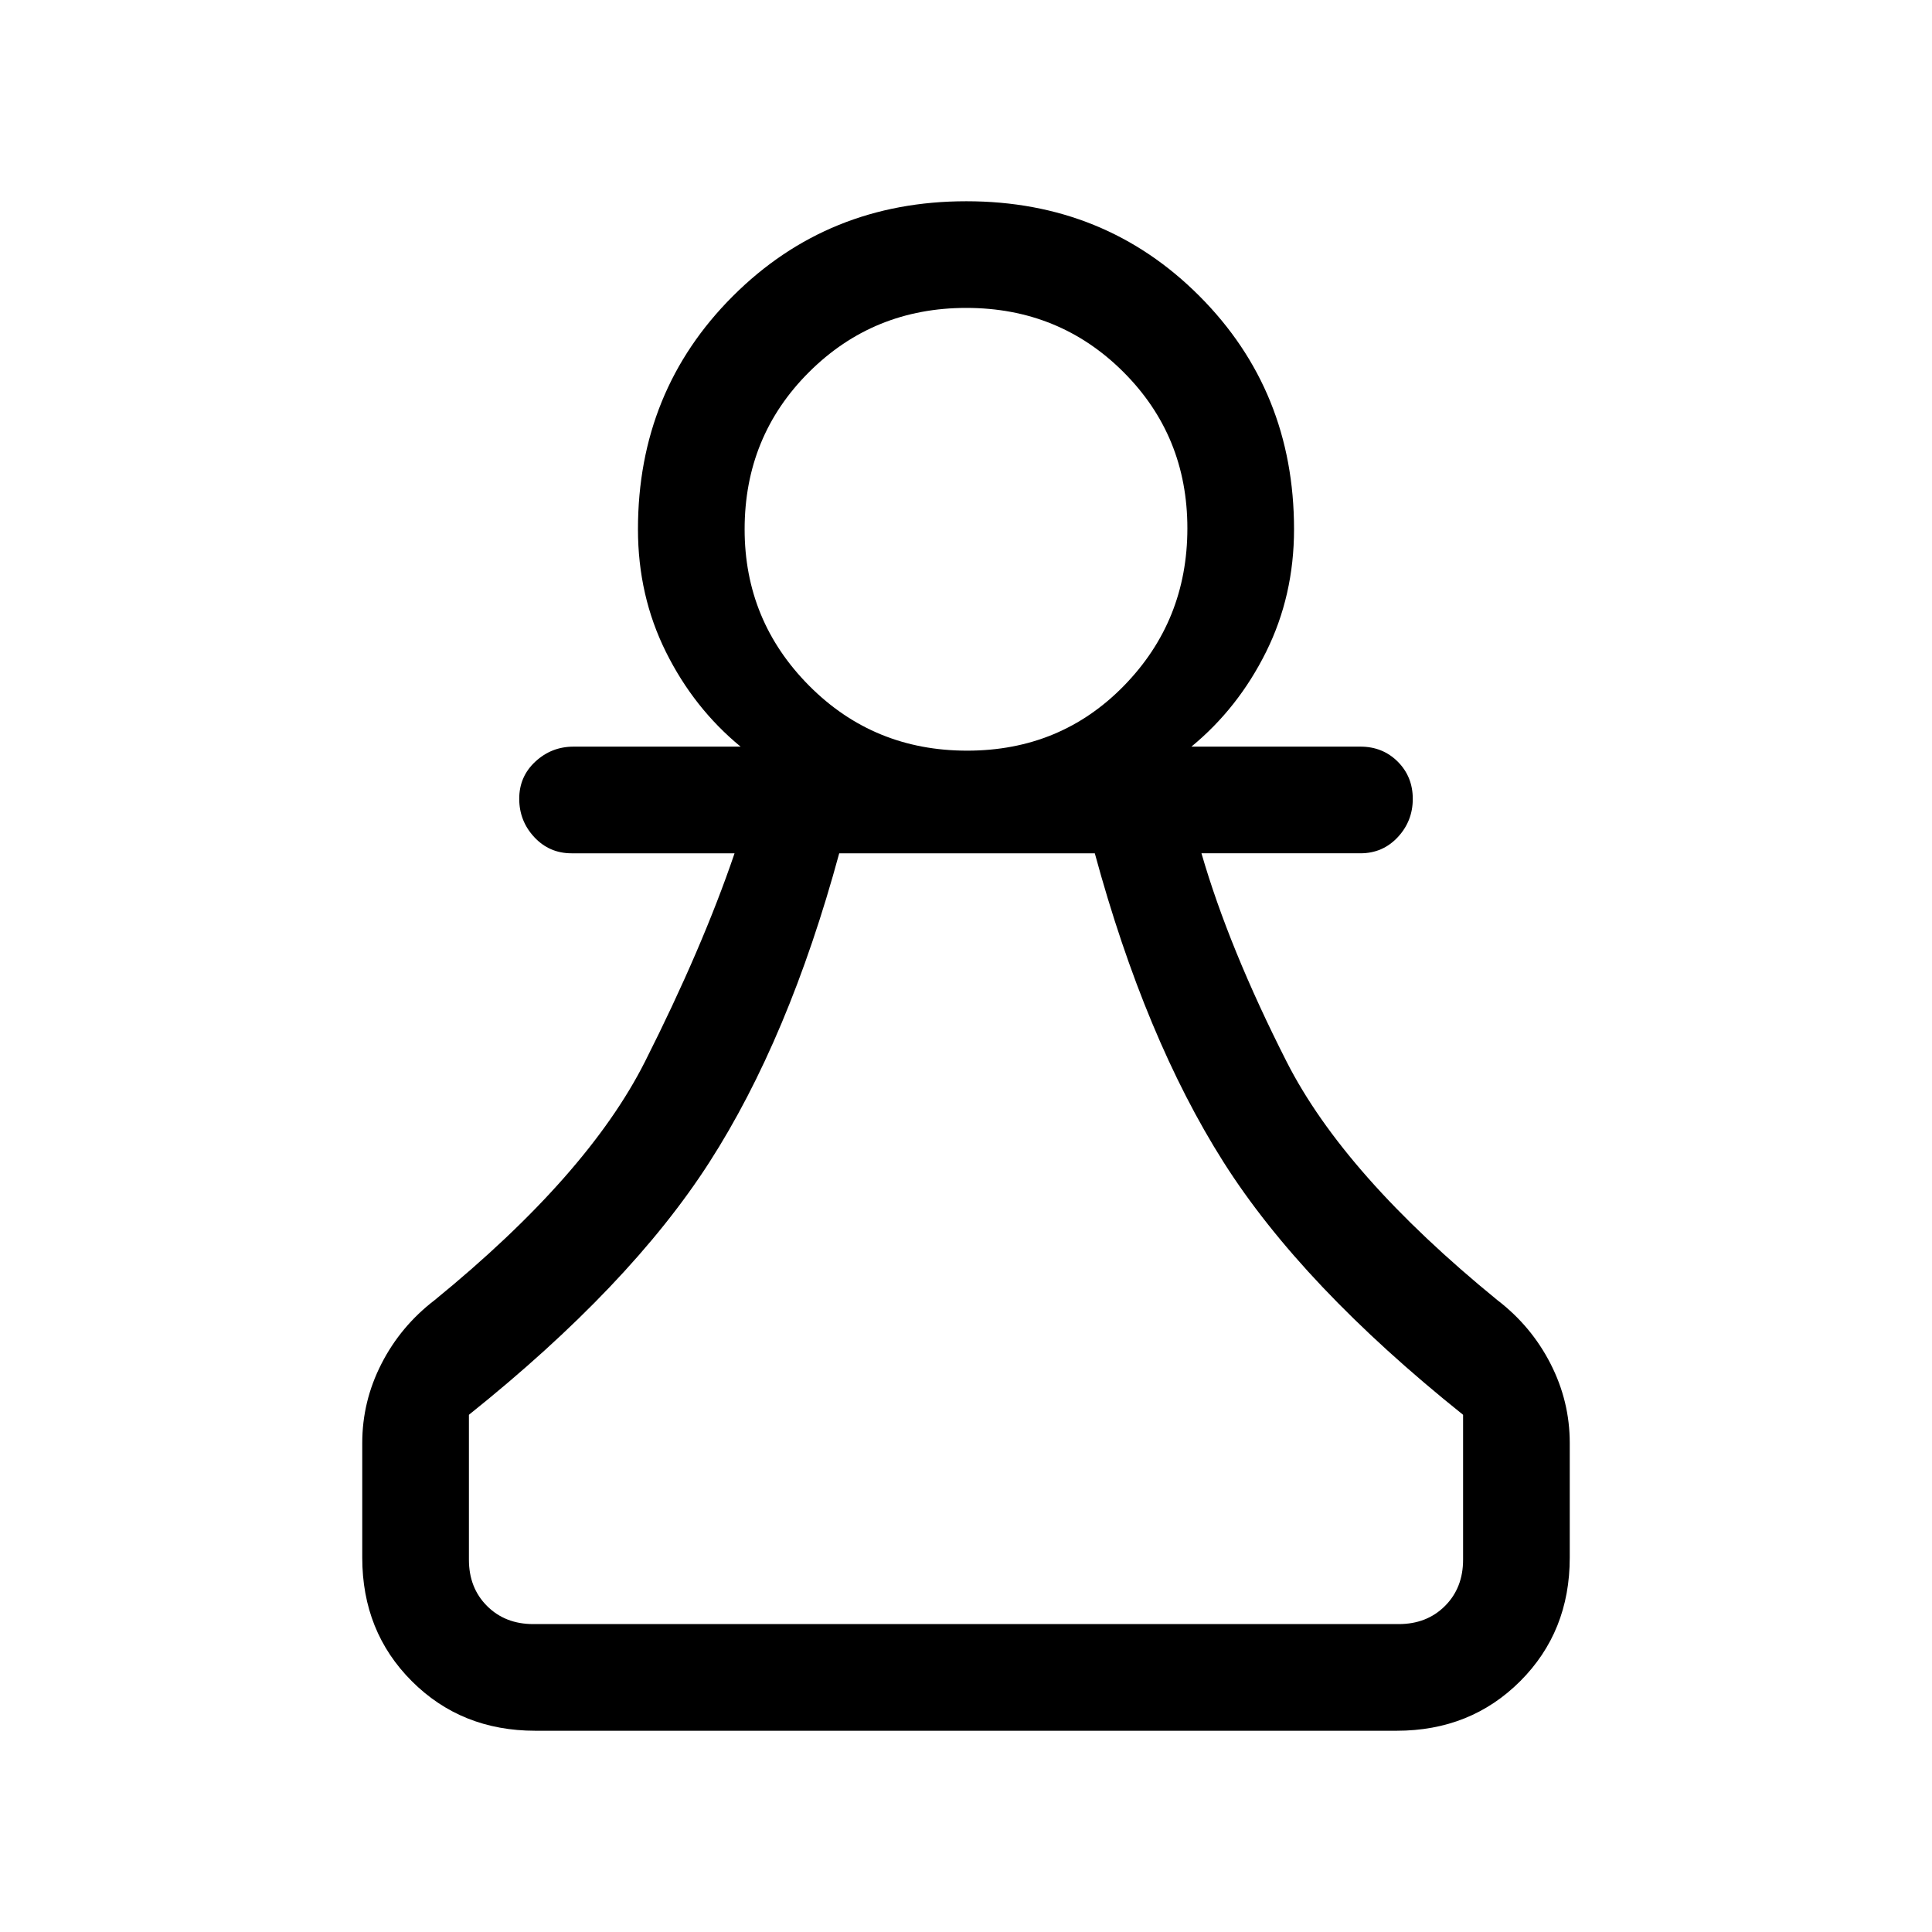 <svg xmlns="http://www.w3.org/2000/svg" height="24" viewBox="0 -960 960 960" width="24"><path d="M266-100q-36.75 0-61.37-24.63Q180-149.25 180-186v-57q0-20.7 9.55-39.37Q199.09-301.04 216-314q76-62 104.5-118.5T365-536h-81q-11.05 0-18.53-8.04-7.47-8.03-7.47-19.07 0-11.03 8.02-18.46Q274.05-589 285-589h83q-23.2-19.08-37.1-47.04Q317-664 317-697q0-68.75 47.18-115.88 47.17-47.12 116-47.12Q549-860 596-812.88q47 47.13 47 115.88 0 33-13.9 60.96T592-589h84q11.05 0 18.53 7.46 7.47 7.47 7.47 18.5 0 11.04-7.47 19.04-7.48 8-18.53 8h-79q13.64 47.11 42.32 103.56Q668-376 744-314q16.91 12.96 26.45 31.63Q780-263.7 780-243v57q0 36.75-24.62 61.37Q730.75-100 694-100H266Zm-1-53h430q14 0 23-9t9-23v-72q-80-64-119-125.5T544-536H417q-25 92-64.5 153.5T233-257v72q0 14 9 23t23 9Zm215.56-434q46.44 0 77.94-32.27T590-697.5q0-45.96-31.86-77.73-31.86-31.77-78-31.77T402-775.1q-32 31.9-32 78.1 0 45.46 32.06 77.73Q434.13-587 480.56-587ZM480-697Zm0 544Z"/></svg>